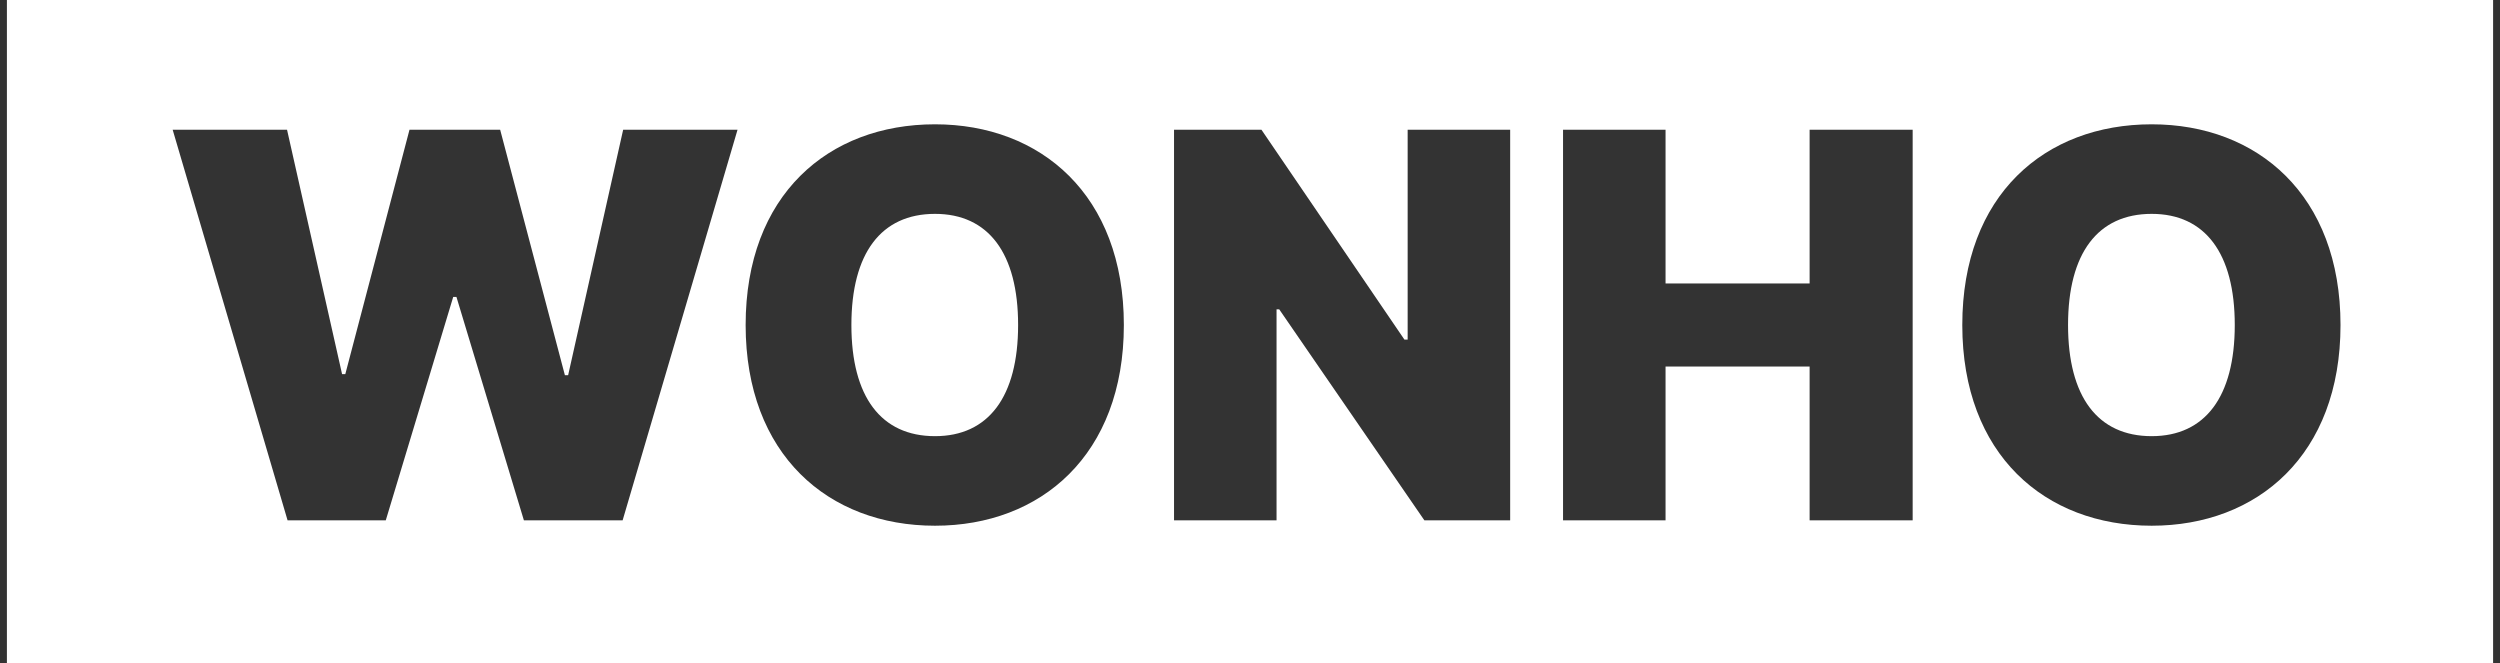 <svg width="181" height="48" viewBox="0 0 181 48" fill="none" xmlns="http://www.w3.org/2000/svg">
<rect x="0" y="0" width="181" height="48" fill="#333333" stroke="none"/>
<path fill-rule="evenodd" clip-rule="evenodd" d="M180.5 0H0.5V48H180.5V0ZM155.781 38.062C163.438 38.062 169.453 32.945 169.453 23.531C169.453 14.117 163.438 9 155.781 9C148.047 9 142.07 14.117 142.07 23.531C142.07 32.906 148.047 38.062 155.781 38.062ZM155.781 15.484C159.648 15.484 161.797 18.336 161.797 23.531C161.797 28.727 159.648 31.578 155.781 31.578C151.875 31.578 149.727 28.727 149.727 23.531C149.727 18.336 151.875 15.484 155.781 15.484ZM113.164 37.672V9.391H120.586V20.523H131.016V9.391H138.477V37.672H131.016V26.539H120.586V37.672H113.164ZM109.336 37.672V9.391H101.914V24.586H101.68L91.328 9.391H85V37.672H92.422V22.398H92.617L103.125 37.672H109.336ZM81.367 23.531C81.367 32.945 75.352 38.062 67.695 38.062C59.961 38.062 53.984 32.906 53.984 23.531C53.984 14.117 59.961 9 67.695 9C75.352 9 81.367 14.117 81.367 23.531ZM73.711 23.531C73.711 18.336 71.562 15.484 67.695 15.484C63.789 15.484 61.641 18.336 61.641 23.531C61.641 28.727 63.789 31.578 67.695 31.578C71.562 31.578 73.711 28.727 73.711 23.531ZM12.5 9.391L20.82 37.672H27.93L32.812 21.5H33.047L37.93 37.672H45.078L53.398 9.391H45.117L41.133 27.164H40.898L36.211 9.391H29.648L25 27.086H24.766L20.781 9.391H12.5Z" fill="white"/>
</svg>

